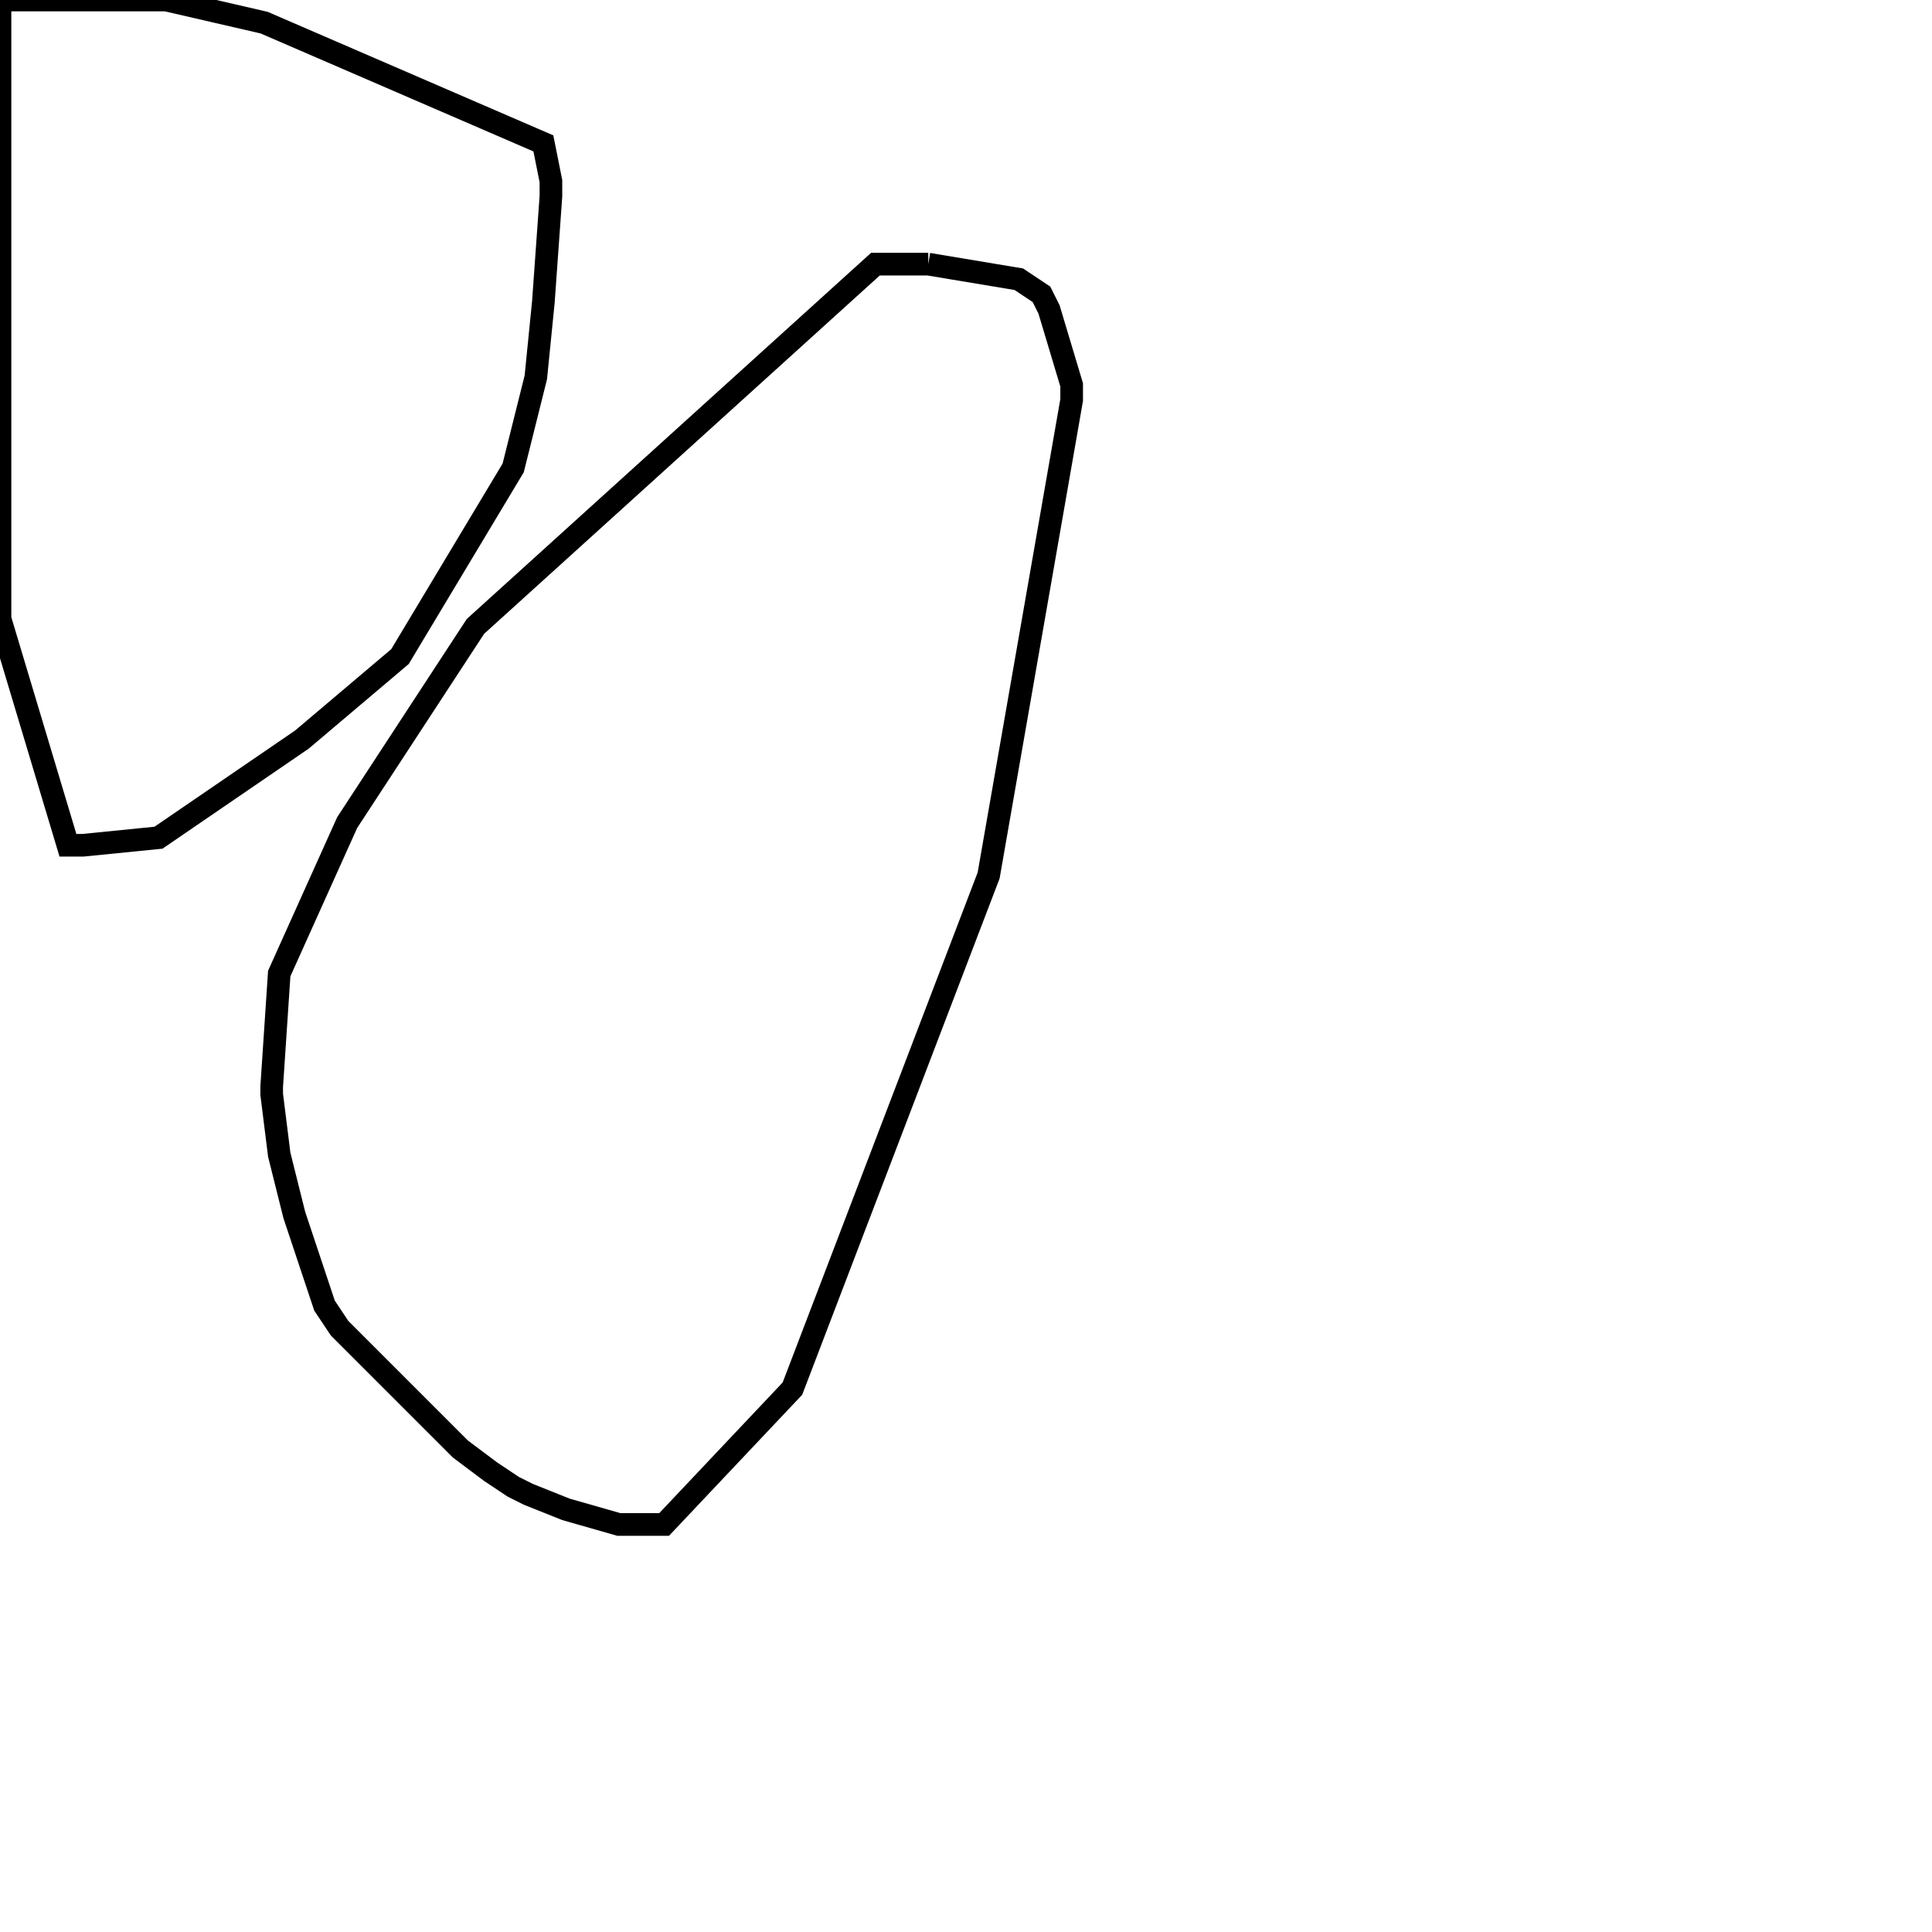<svg width="256" height="256" xmlns="http://www.w3.org/2000/svg" fill-opacity="0" stroke="black" stroke-width="3" ><path d="M123 35 135 37 138 39 139 41 142 51 142 53 131 116 105 184 88 202 82 202 75 200 70 198 68 197 65 195 61 192 45 176 43 173 39 161 37 153 36 145 36 144 37 129 46 109 63 83 116 35 123 35 "/><path d="M22 0 35 3 72 19 73 24 73 26 72 40 71 50 68 62 53 87 40 98 21 111 11 112 9 112 0 82 0 0 22 0 "/></svg>
